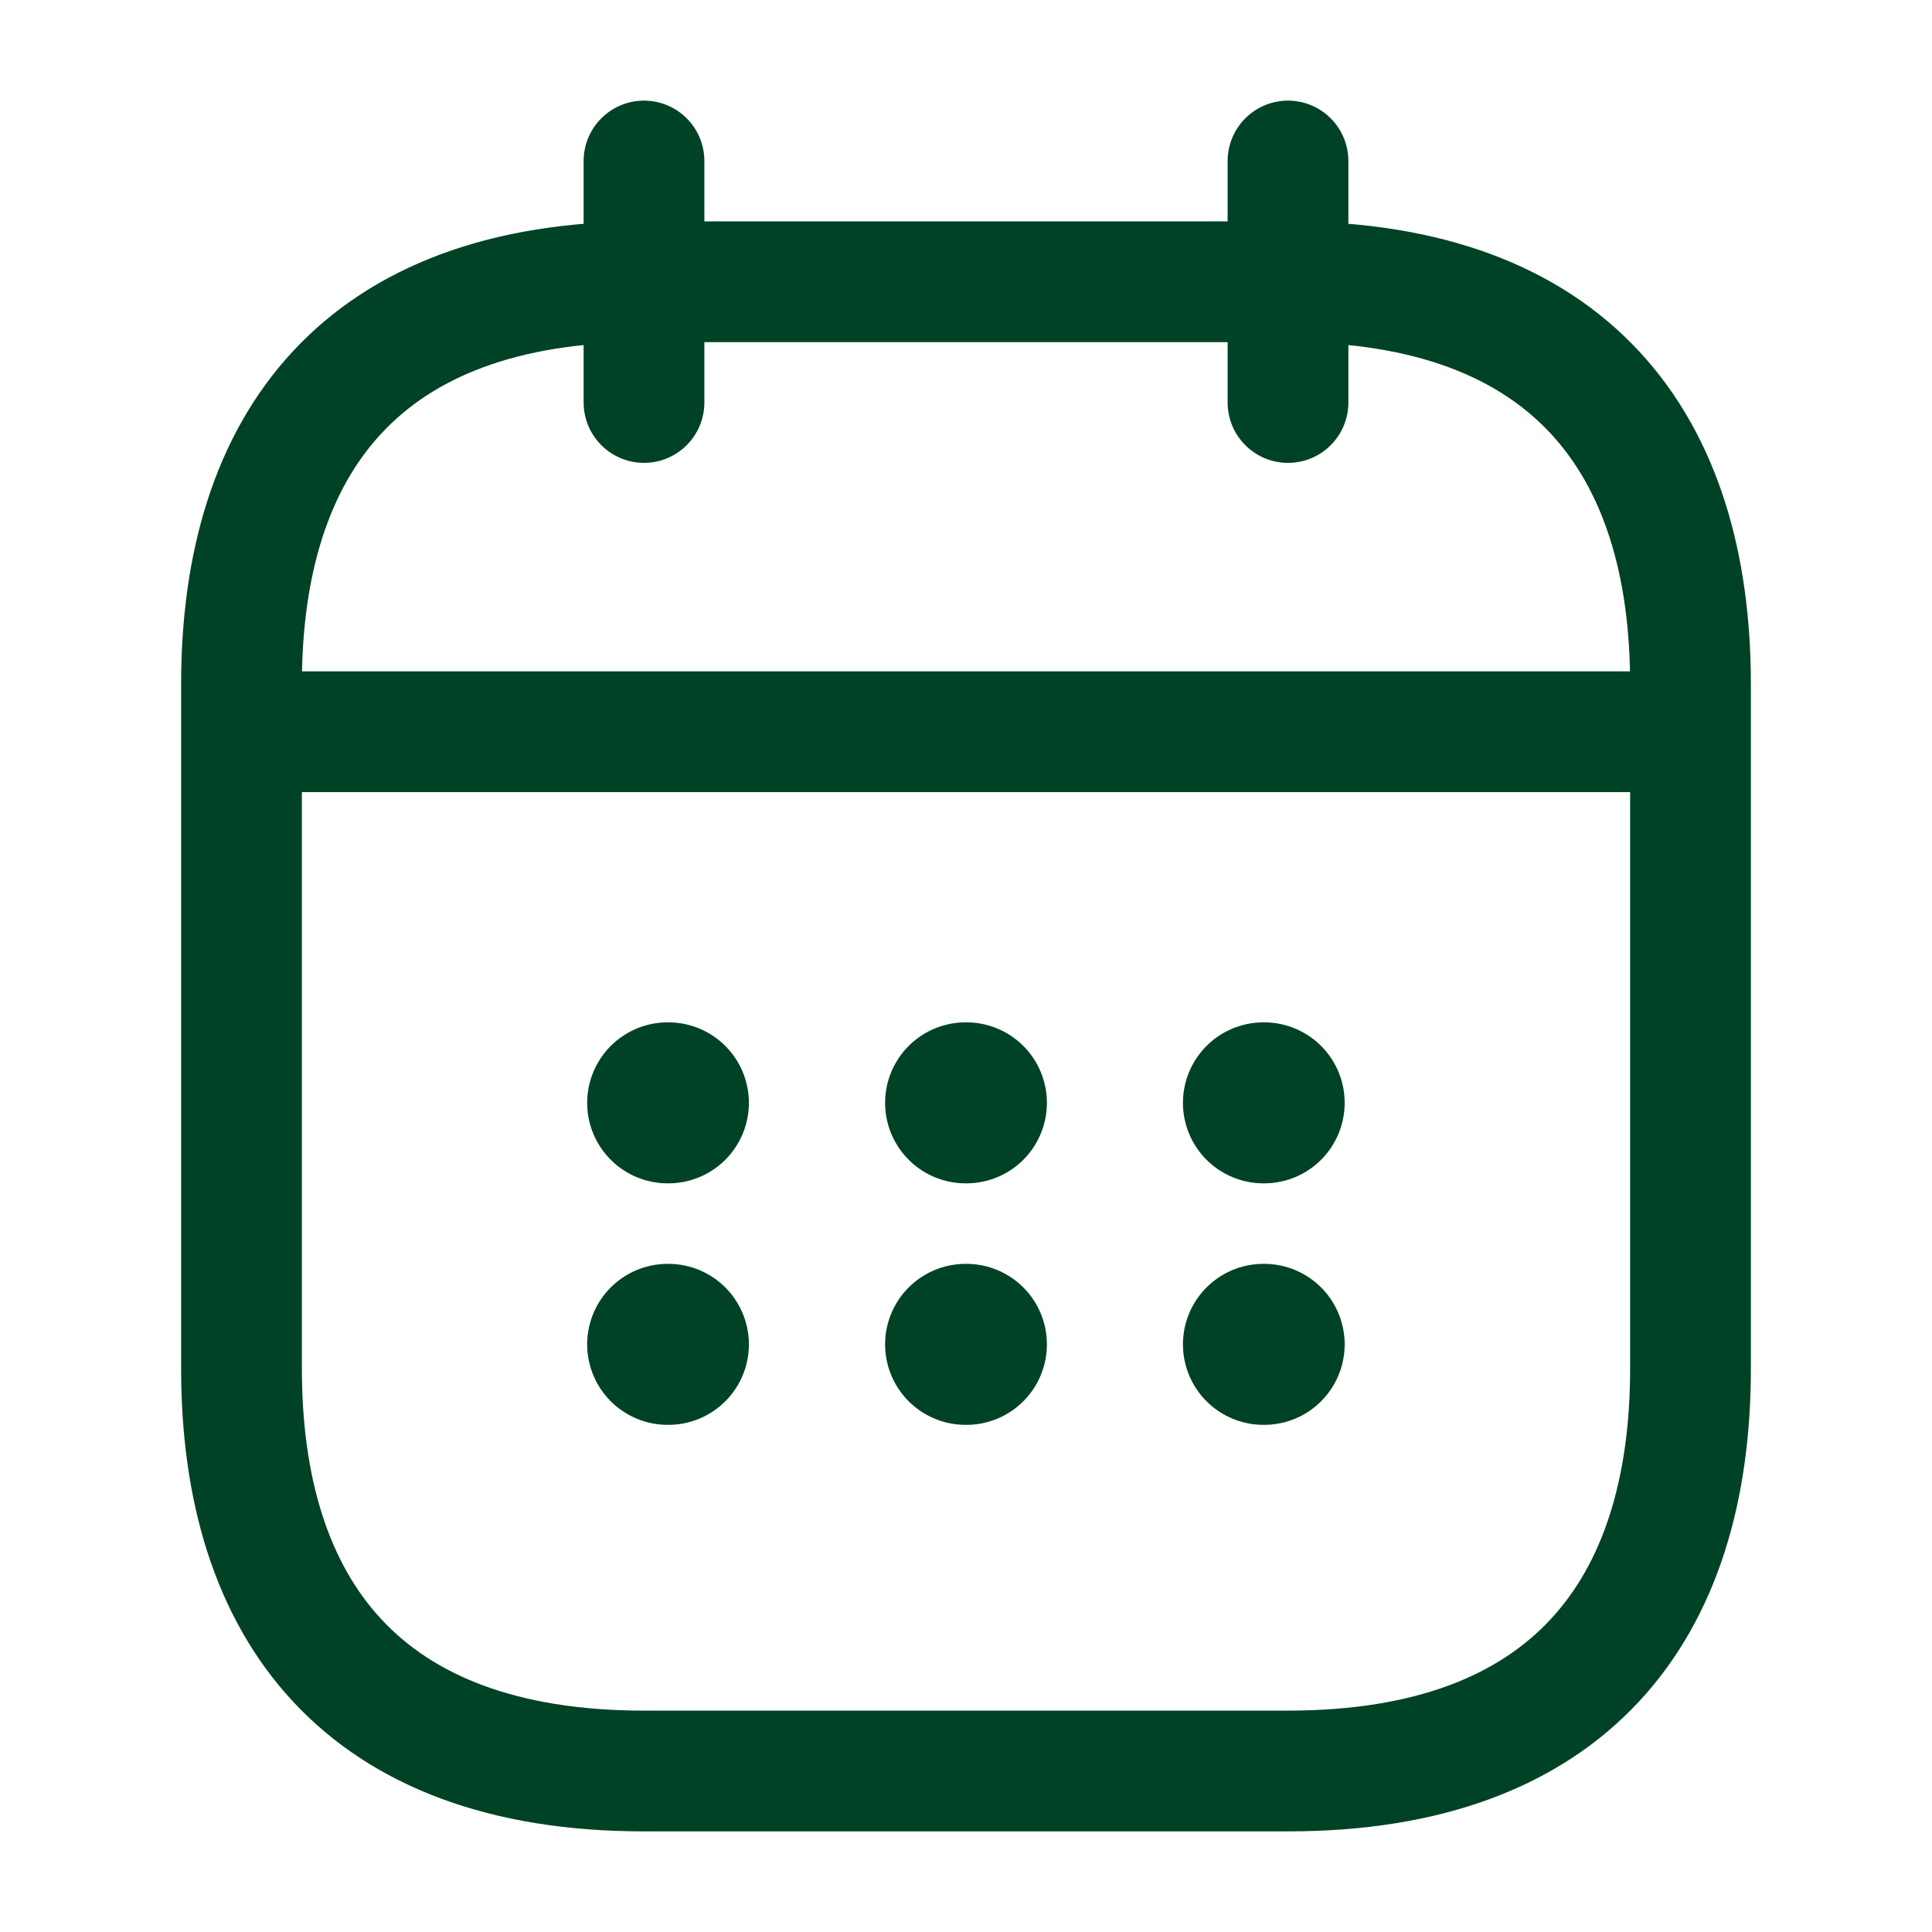<svg width="24" height="24" viewBox="0 0 24 24" fill="none" xmlns="http://www.w3.org/2000/svg">
<path d="M8 2V5" stroke="#004225" stroke-width="1.5" stroke-miterlimit="10" stroke-linecap="round" stroke-linejoin="round"/>
<path d="M16 2V5" stroke="#004225" stroke-width="1.5" stroke-miterlimit="10" stroke-linecap="round" stroke-linejoin="round"/>
<path d="M3.5 9.09H20.5" stroke="#004225" stroke-width="1.5" stroke-miterlimit="10" stroke-linecap="round" stroke-linejoin="round"/>
<path d="M21 8.5V17C21 20 19.5 22 16 22H8C4.5 22 3 20 3 17V8.5C3 5.5 4.5 3.5 8 3.5H16C19.5 3.5 21 5.5 21 8.5Z" stroke="#004225" stroke-width="1.5" stroke-miterlimit="10" stroke-linecap="round" stroke-linejoin="round"/>
<path d="M15.695 13.7H15.704" stroke="#004225" stroke-width="2" stroke-linecap="round" stroke-linejoin="round"/>
<path d="M15.695 16.7H15.704" stroke="#004225" stroke-width="2" stroke-linecap="round" stroke-linejoin="round"/>
<path d="M11.995 13.7H12.005" stroke="#004225" stroke-width="2" stroke-linecap="round" stroke-linejoin="round"/>
<path d="M11.995 16.7H12.005" stroke="#004225" stroke-width="2" stroke-linecap="round" stroke-linejoin="round"/>
<path d="M8.294 13.7H8.303" stroke="#004225" stroke-width="2" stroke-linecap="round" stroke-linejoin="round"/>
<path d="M8.294 16.7H8.303" stroke="#004225" stroke-width="2" stroke-linecap="round" stroke-linejoin="round"/>
</svg>
